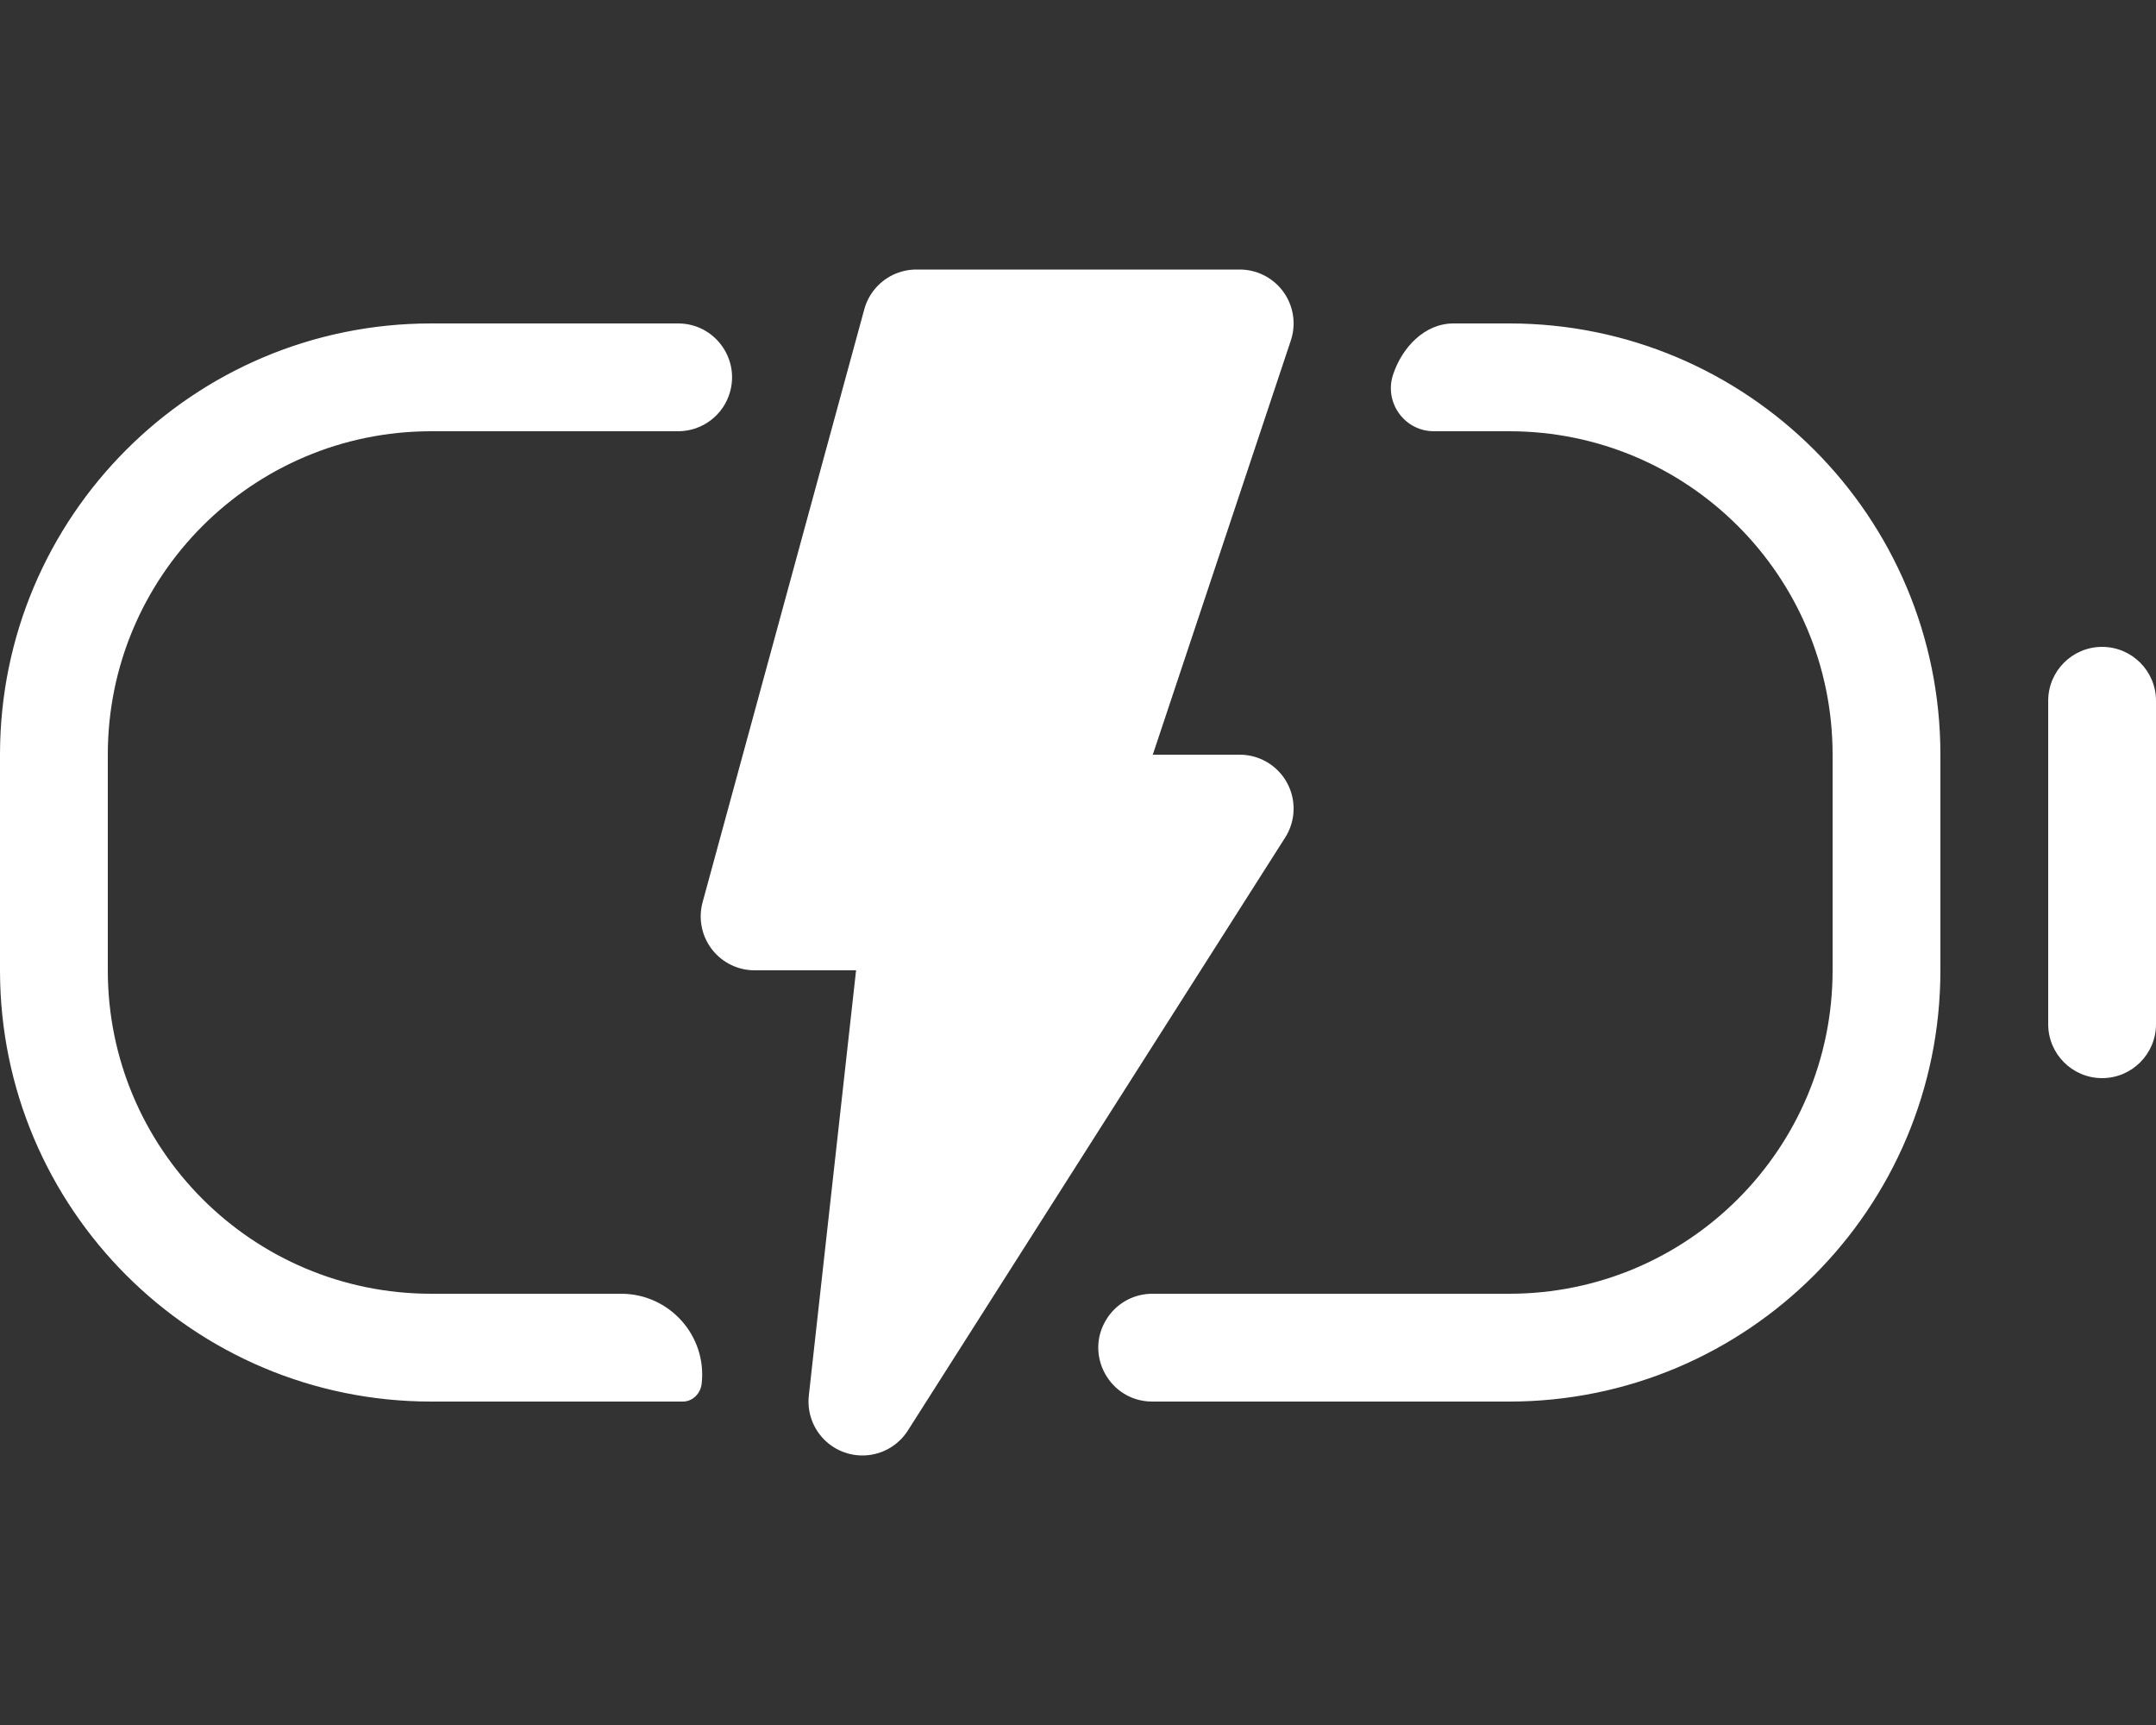 <svg width="20" height="16" viewBox="0 0 20 16" fill="none" xmlns="http://www.w3.org/2000/svg">
<rect x="0" y="0" width="20" height="16" fill="#333333" stroke="none"/>
<g clip-path="url(#clip0_2801_2)">
<path fill-rule="evenodd" clip-rule="evenodd" d="M6.773 3.632C6.86 3.313 6.62 3 6.291 3H4C1.791 3 0 4.791 0 7V9C0 11.209 1.791 13 4 13H6.334C6.426 13 6.499 12.925 6.509 12.834V12.834V12.834C6.559 12.389 6.21 12 5.762 12H4C2.343 12 1 10.657 1 9V7C1 5.343 2.343 4 4 4H6.291C6.516 4 6.714 3.849 6.773 3.632V3.632ZM8.284 12C8.186 12 8.103 12.074 8.092 12.172V12.172C8.069 12.376 8.337 12.47 8.447 12.297V12.297C8.529 12.168 8.437 12 8.284 12V12ZM11.281 3.658C11.213 3.862 11.021 4 10.806 4H8.882C8.552 4 8.313 3.687 8.399 3.368V3.368C8.459 3.151 8.656 3 8.882 3H9.919H10.806C11.148 3 11.389 3.334 11.281 3.658V3.658ZM10.267 12.232C10.359 12.087 10.518 12 10.689 12H14C15.657 12 17 10.657 17 9V7C17 5.343 15.657 4 14 4H13.302C13.029 4 12.837 3.733 12.923 3.474V3.474V3.474C13.007 3.221 13.216 3 13.483 3H14C16.209 3 18 4.791 18 7V9C18 11.209 16.209 13 14 13H10.689C10.294 13 10.055 12.564 10.267 12.232V12.232ZM20 6.5C20 6.224 19.776 6 19.5 6C19.224 6 19 6.224 19 6.5V9.5C19 9.776 19.224 10 19.5 10C19.776 10 20 9.776 20 9.5V6.5Z" fill="white"/>
<path d="M11.5 3H8.5L7 8.5H8.5L8 13L11.5 7.5H10L11.5 3Z" fill="white" stroke="white" stroke-linecap="round" stroke-linejoin="round"/>
</g>
<defs>
<clipPath id="clip0_2801_2">
<rect width="20" height="16" fill="white"/>
</clipPath>
</defs>
</svg>
